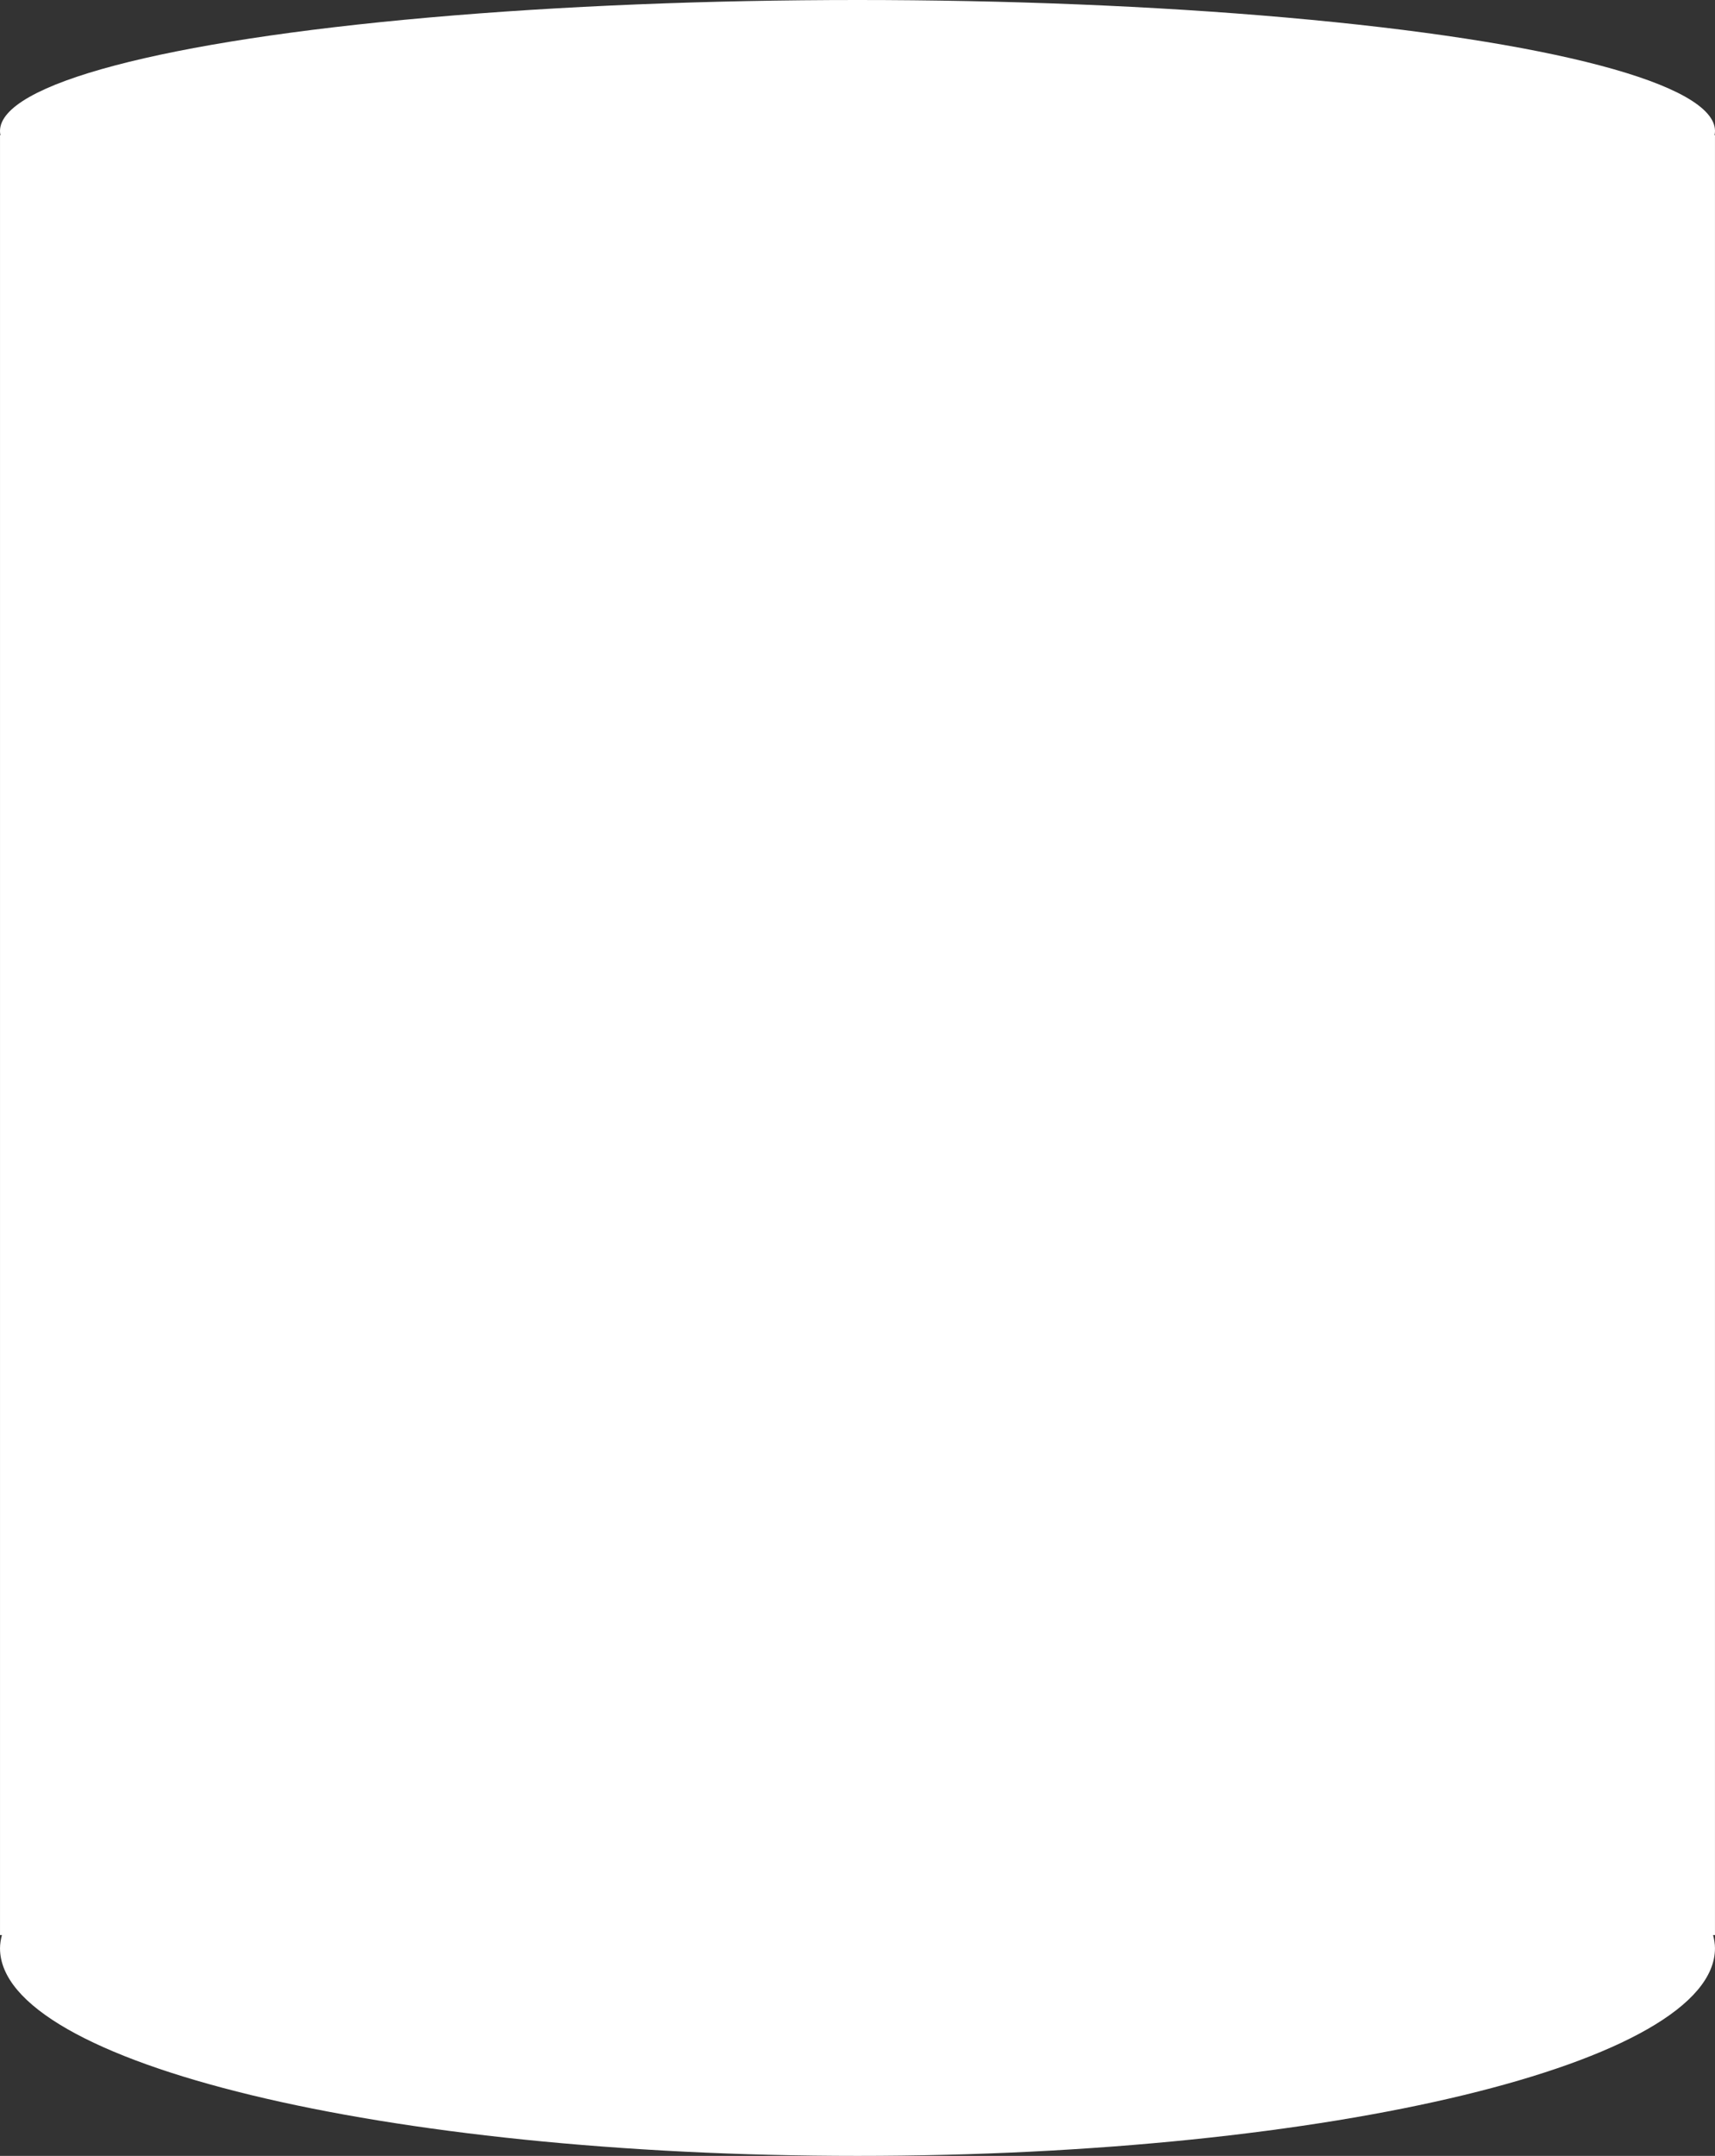 <?xml version="1.0" encoding="utf-8"?>
<!--
  - This file is part of StyleBI.
  -
  - Copyright (c) 2024, InetSoft Technology Corp, All Rights Reserved.
  -
  - The software and information contained herein are copyrighted and
  - proprietary to InetSoft Technology Corp. This software is furnished
  - pursuant to a written license agreement and may be used, copied,
  - transmitted, and stored only in accordance with the terms of such
  - license and with the inclusion of the above copyright notice. Please
  - refer to the file "COPYRIGHT" for further copyright and licensing
  - information. This software and information or any other copies
  - thereof may not be provided or otherwise made available to any other
  - person.
  -->

<!-- Generator: Adobe Illustrator 11.0, SVG Export Plug-In . SVG Version: 6.0.0 Build 78)  -->
<!DOCTYPE svg PUBLIC "-//W3C//DTD SVG 1.0//EN"    "http://www.w3.org/TR/2001/REC-SVG-20010904/DTD/svg10.dtd">
<svg  xmlns="http://www.w3.org/2000/svg" xmlns:xlink="http://www.w3.org/1999/xlink" xmlns:a="http://ns.adobe.com/AdobeSVGViewerExtensions/3.0/"
	 width="131.292" height="165" viewBox="0 0 131.292 165" overflow="visible" enable-background="new 0 0 131.292 165"
	 xml:space="preserve">
		<rect x="0" y="0" width="131.292" height="165" fill="#333333" stroke="none"/>
		<g id="Layer_2">
		</g>
		<g id="_x3F__x3F__x3F__x5F_1_x5F__x3F__x3F__x3F__x3F__x5F_3">
		</g>
		<g id="Layer_2_1_">
		</g>
		<g id="_x3F__x3F__x3F__x5F_1">
		</g>
		<g id="_x3F__x3F__x3F__x5F_1_x5F__x3F__x3F__x3F__x3F_">
			<path fill="#FFFFFF" enable-background="new    " d="M131.292,10.346H0.001v137.751h0.146c-0.087,0.336-0.146,0.675-0.146,1.013
				C0.001,157.886,29.39,165,65.645,165c36.256,0,65.645-7.114,65.645-15.891c0-0.34-0.06-0.678-0.145-1.011h0.145V10.346H131.292z"
				/>
			<ellipse fill="#FFFFFF" cx="65.646" cy="10.023" rx="65.646" ry="10.023"/> 
		</g>
	</svg>
